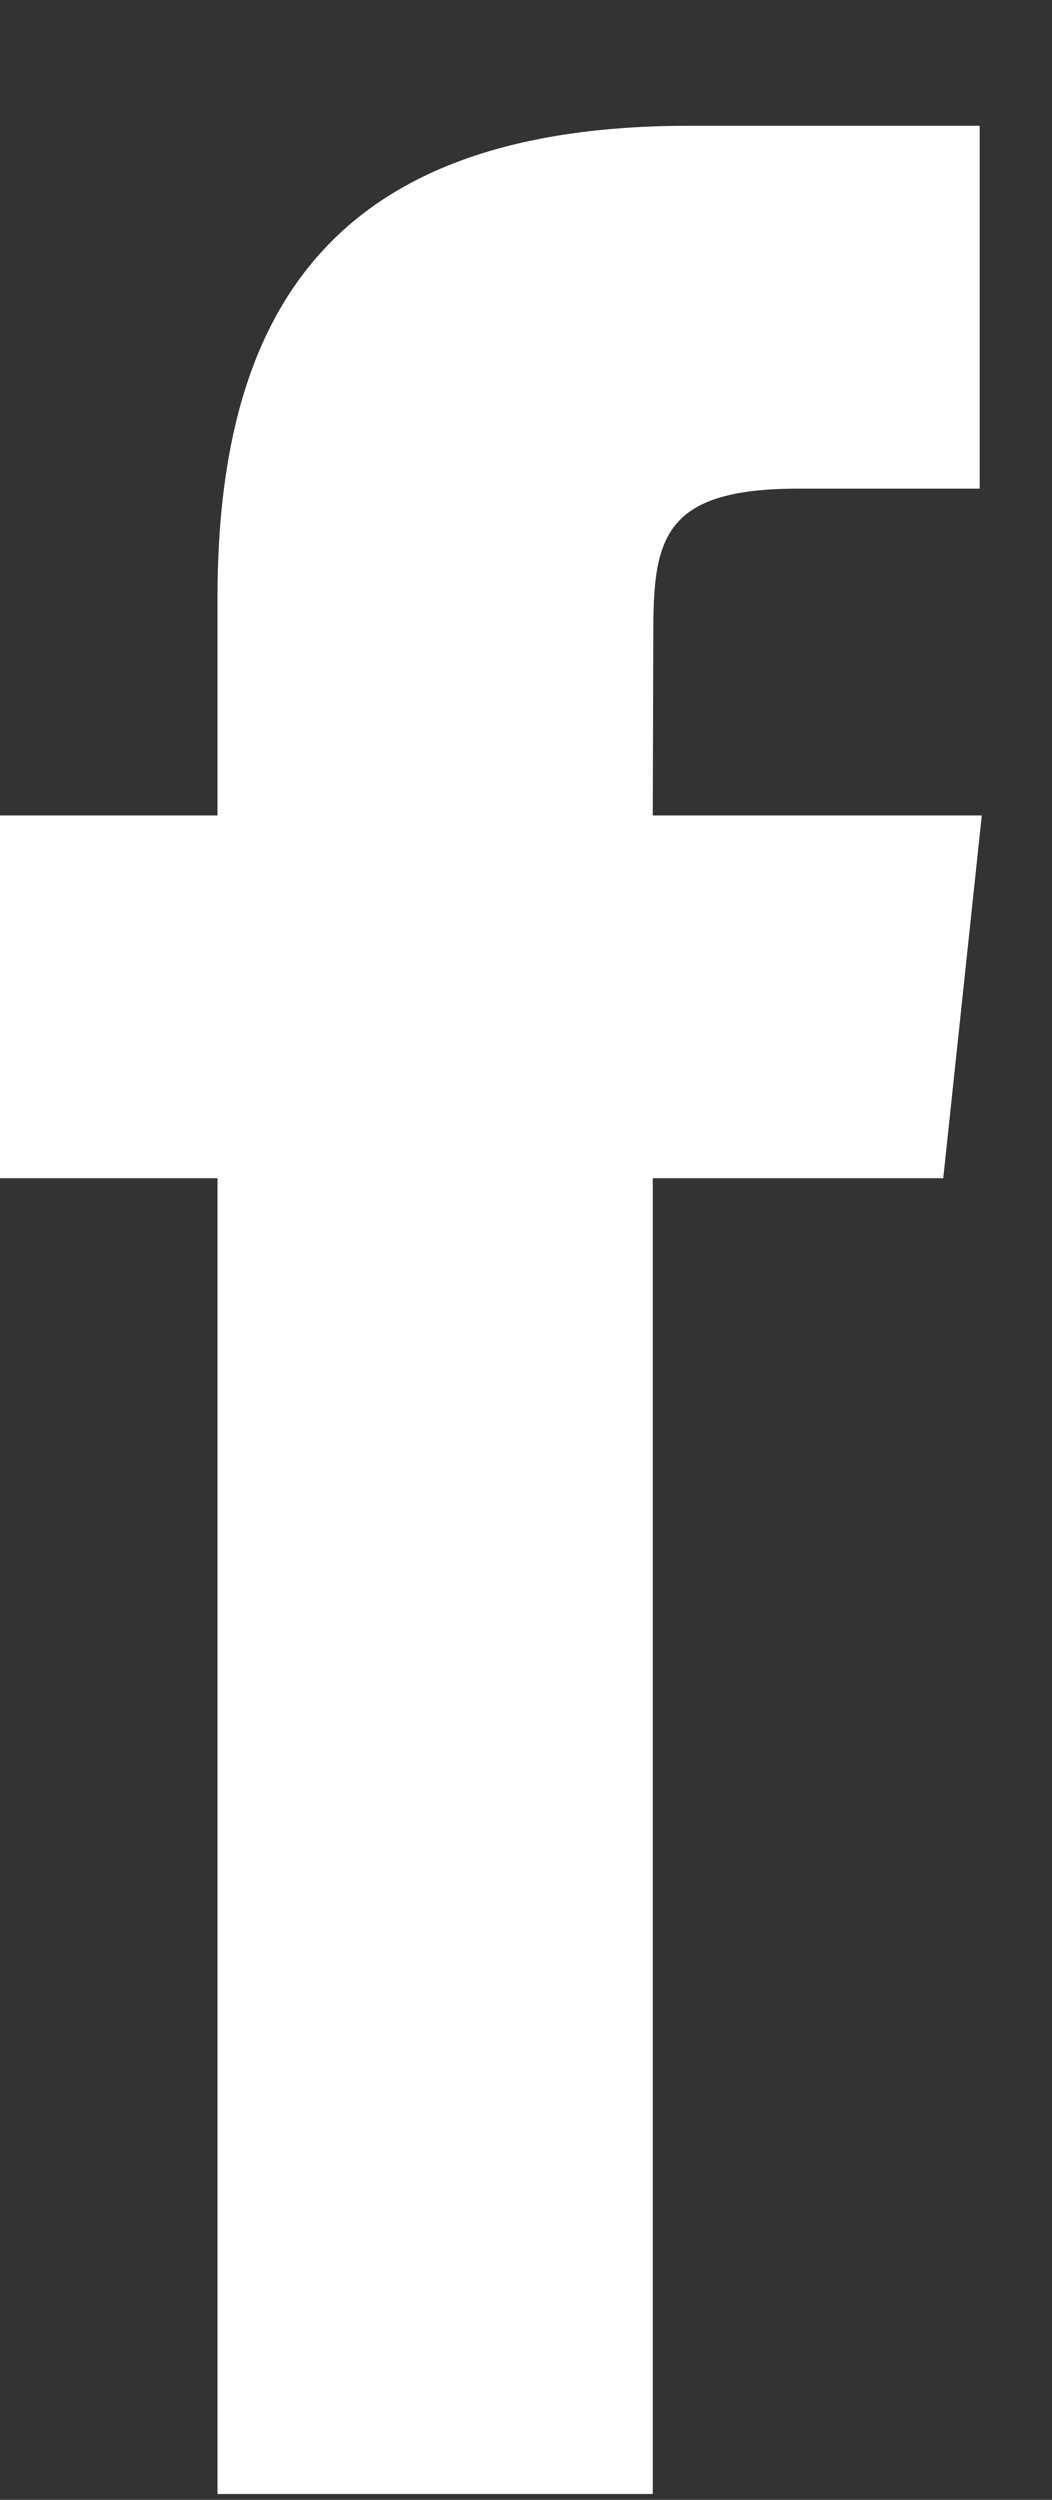 <svg width="8" height="19" viewBox="0 0 8 19" fill="none" xmlns="http://www.w3.org/2000/svg">
<rect x="0" y="0" width="8" height="19" fill="#333333" stroke="none"/>
<path fill-rule="evenodd" clip-rule="evenodd" d="M4.964 18.956V8.955H7.173L7.466 6.198H4.964L4.968 4.818C4.968 4.099 5.036 3.714 6.069 3.714H7.45V0.956H5.241C2.588 0.956 1.654 2.294 1.654 4.543V6.198H0V8.955H1.654V18.956H4.964Z" fill="white"/>
</svg>
